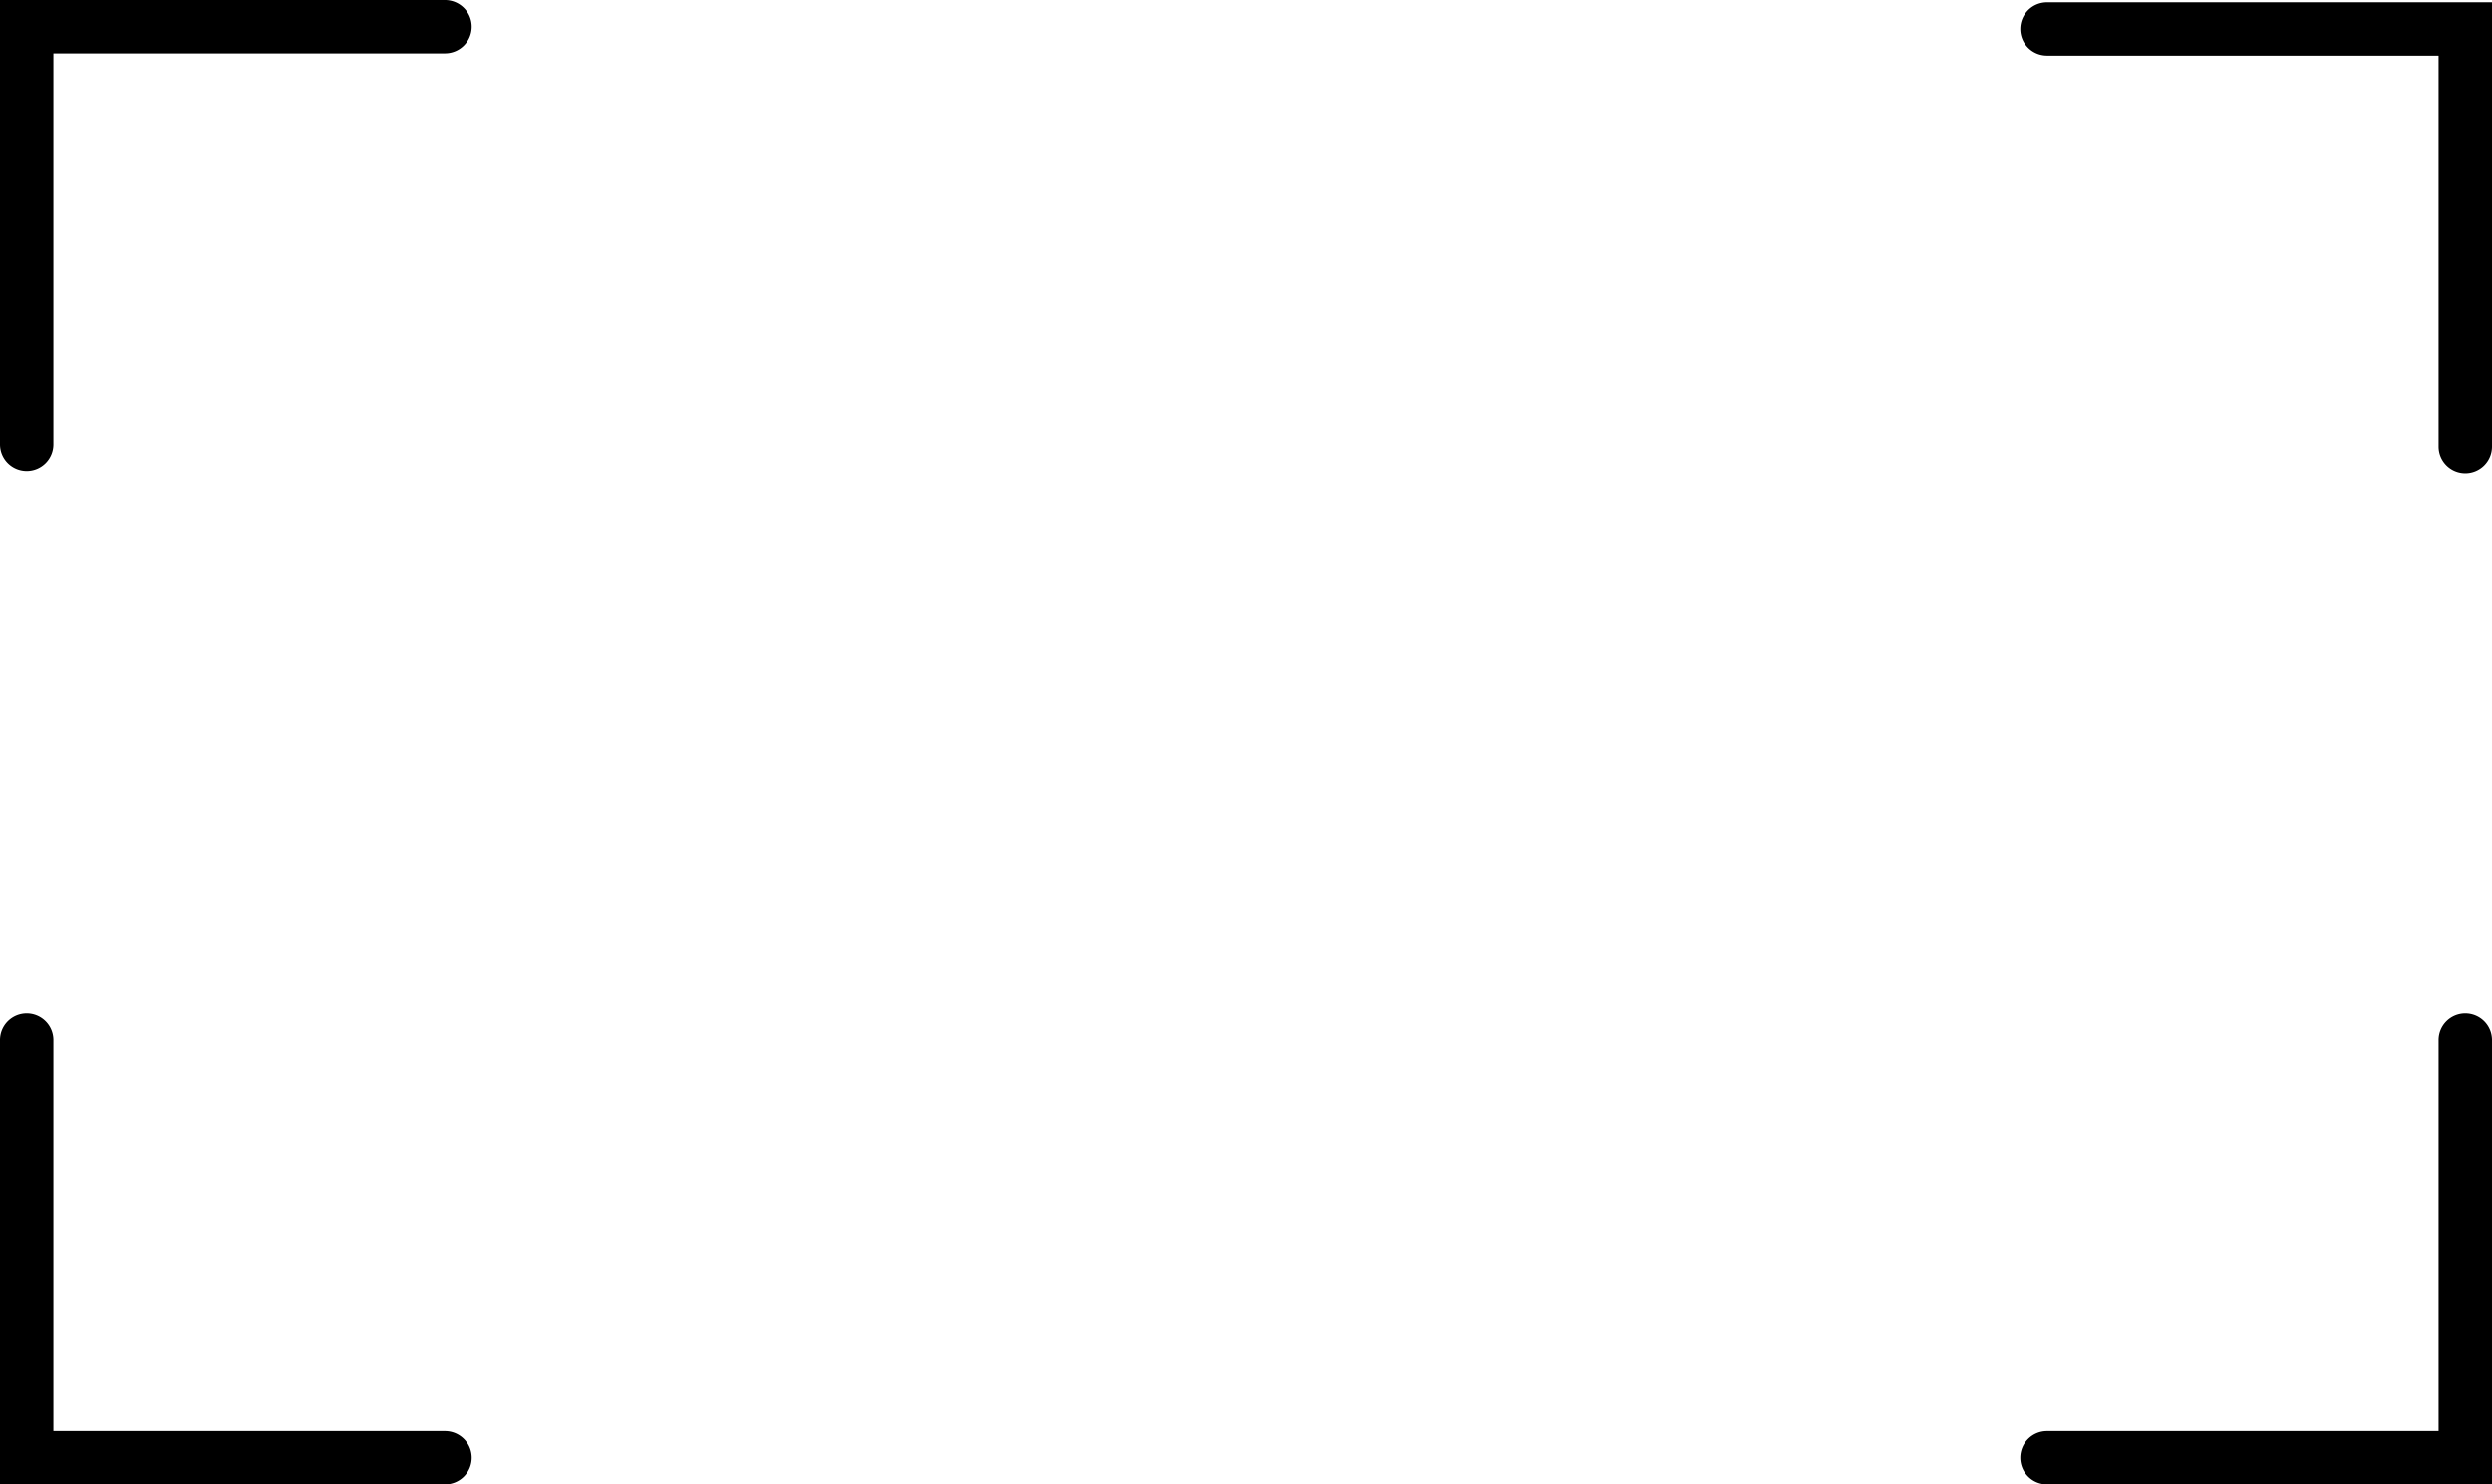 <?xml version="1.0" encoding="UTF-8" standalone="no"?>
<!-- Created with Inkscape (http://www.inkscape.org/) -->

<svg
   width="140mm"
   height="83.41mm"
   viewBox="0 0 140 83.41"
   version="1.1"
   id="svg5"
   inkscape:export-filename="bitmap.svg"
   inkscape:export-xdpi="96"
   inkscape:export-ydpi="96"
   xmlns:inkscape="http://www.inkscape.org/namespaces/inkscape"
   xmlns:sodipodi="http://sodipodi.sourceforge.net/DTD/sodipodi-0.dtd"
   xmlns="http://www.w3.org/2000/svg"
   xmlns:svg="http://www.w3.org/2000/svg">
  <sodipodi:namedview
     id="namedview7"
     pagecolor="#ffffff"
     bordercolor="#000000"
     borderopacity="0.25"
     inkscape:showpageshadow="2"
     inkscape:pageopacity="0.0"
     inkscape:pagecheckerboard="0"
     inkscape:deskcolor="#d1d1d1"
     inkscape:document-units="mm"
     showgrid="false" />
  <defs
     id="defs2" />
  <g
     inkscape:label="Camada 1"
     inkscape:groupmode="layer"
     id="layer1"
     transform="translate(-27.004,-80.84)">
    <path
       id="rect715"
       style="fill:#000000;stroke-width:0.656"
       d="m 27.004,-80.84 v -3 -22 a 1.5,1.5 0 0 1 1.5,-1.5 1.5,1.5 0 0 1 1.5,1.5 v 22 h 22 a 1.5,1.5 0 0 1 1.5,1.5 1.5,1.5 0 0 1 -1.5,1.5 z m 115,-0.127 a 1.5,1.5 0 0 1 -1.5,-1.5 1.5,1.5 0 0 1 1.5,-1.5 h 22 v -22 a 1.5,1.5 0 0 1 1.5,-1.5 1.5,1.5 0 0 1 1.5,1.5 v 25 z M 28.504,-137.75 a 1.5,1.5 0 0 1 -1.5,-1.5 v -22 -3 h 25 a 1.5,1.5 0 0 1 1.5,1.5 1.5,1.5 0 0 1 -1.5,1.5 H 30.004 v 22 a 1.5,1.5 0 0 1 -1.5,1.5 z m 137,0 a 1.5,1.5 0 0 1 -1.5,-1.5 v -22 h -22 a 1.5,1.5 0 0 1 -1.5,-1.5 1.5,1.5 0 0 1 1.5,-1.5 h 22 3 v 3 22 a 1.5,1.5 0 0 1 -1.5,1.5 z"
       transform="scale(1,-1)" />
  </g>
</svg>
